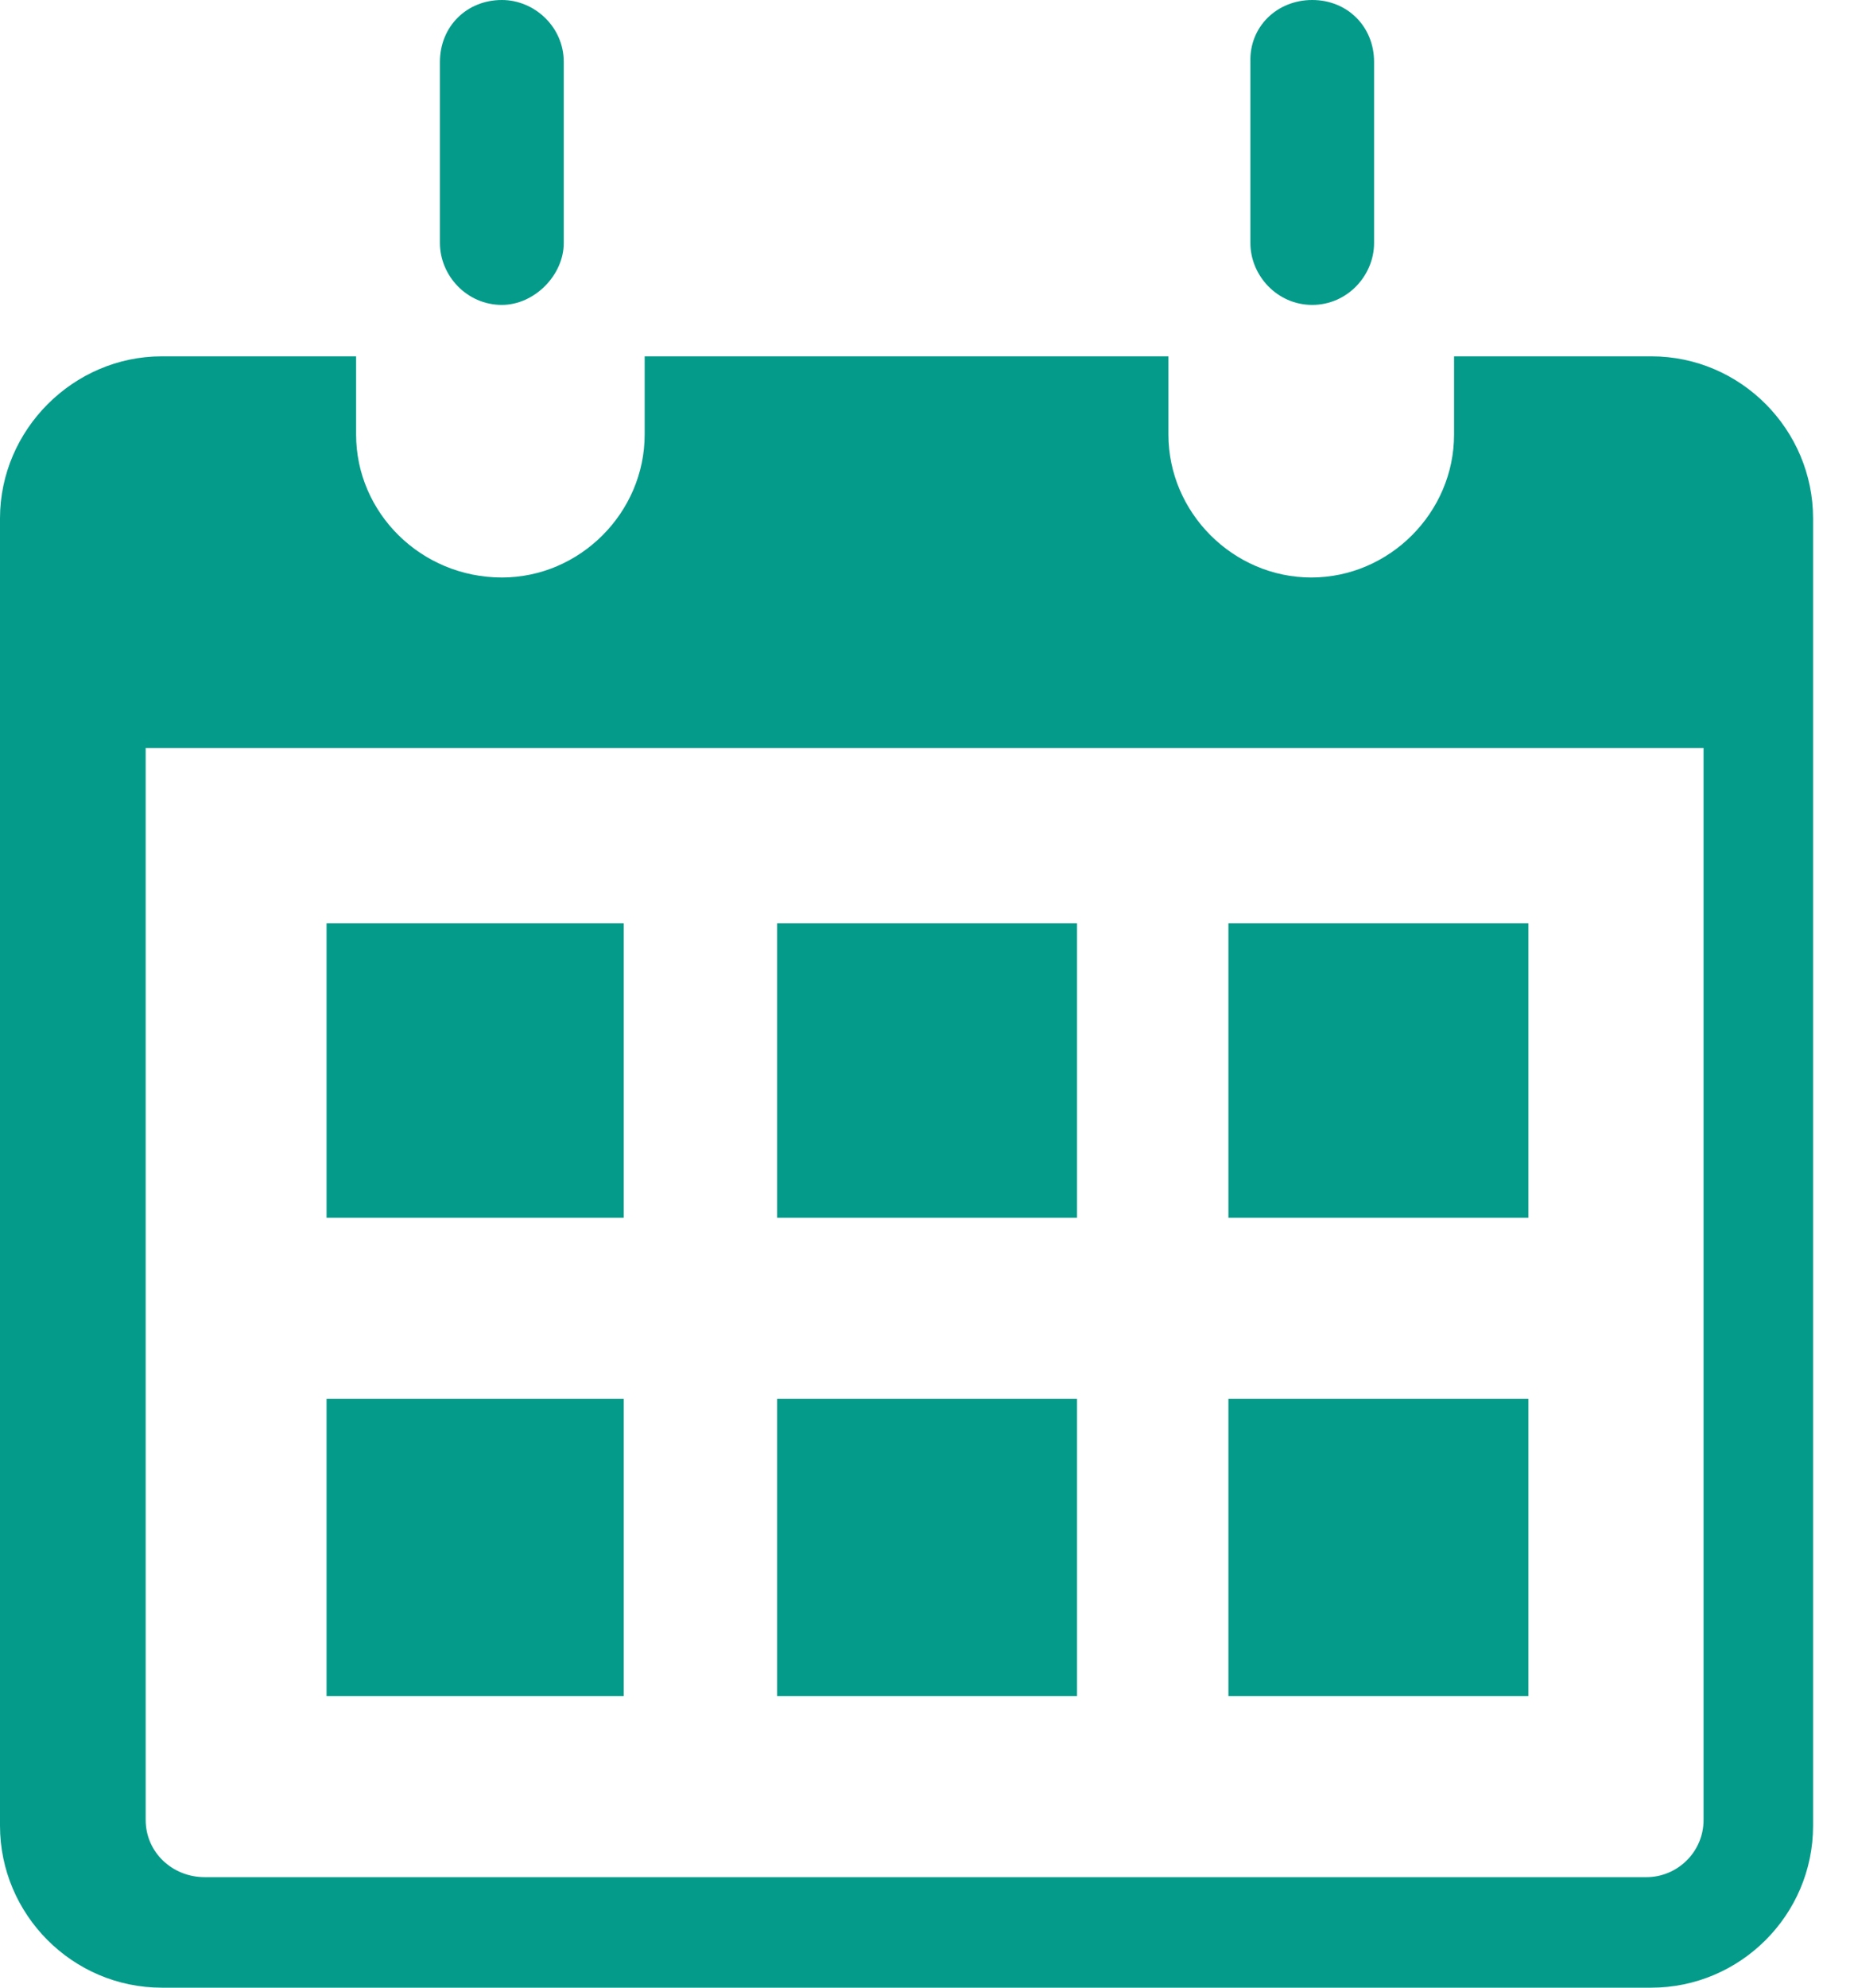 <svg width="14" height="15" viewBox="0 0 14 15" fill="none" xmlns="http://www.w3.org/2000/svg">
<path fill-rule="evenodd" clip-rule="evenodd" d="M1.1 5.645H12.864V13.734C12.864 13.979 12.663 14.166 12.433 14.166H1.546C1.302 14.166 1.1 13.979 1.1 13.734V5.645ZM3.79 0C4.034 0 4.257 0.201 4.257 0.467V1.834C4.257 2.078 4.034 2.301 3.79 2.301C3.523 2.301 3.322 2.078 3.322 1.834V0.467C3.322 0.201 3.523 0 3.79 0ZM9.909 0C10.175 0 10.376 0.201 10.376 0.467V1.834C10.376 2.078 10.175 2.301 9.909 2.301C9.643 2.301 9.442 2.078 9.442 1.834V0.467C9.434 0.201 9.643 0 9.909 0ZM1.222 2.689H2.689V3.279C2.689 3.869 3.178 4.358 3.79 4.358C4.379 4.358 4.868 3.869 4.868 3.279V2.689H8.823V3.279C8.823 3.869 9.312 4.358 9.902 4.358C10.491 4.358 10.98 3.869 10.98 3.279V2.689H12.469C13.145 2.689 13.691 3.243 13.691 3.912V13.778C13.691 14.454 13.138 15 12.469 15H1.222C0.546 15 0 14.446 0 13.778V3.912C0 3.243 0.554 2.689 1.222 2.689Z" fill="#049B8A"/>
<path d="M4.71 6.968H2.466V9.19H4.71V6.968Z" fill="#049B8A"/>
<path d="M8.133 6.968H5.868V9.19H8.133V6.968Z" fill="#049B8A"/>
<path d="M11.541 6.968H9.276V9.19H11.541V6.968Z" fill="#049B8A"/>
<path d="M11.541 10.556H9.276V12.8H11.541V10.556Z" fill="#049B8A"/>
<path d="M8.133 10.556H5.868V12.8H8.133V10.556Z" fill="#049B8A"/>
<path d="M4.71 10.556H2.466V12.8H4.71V10.556Z" fill="#049B8A"/>
</svg>
